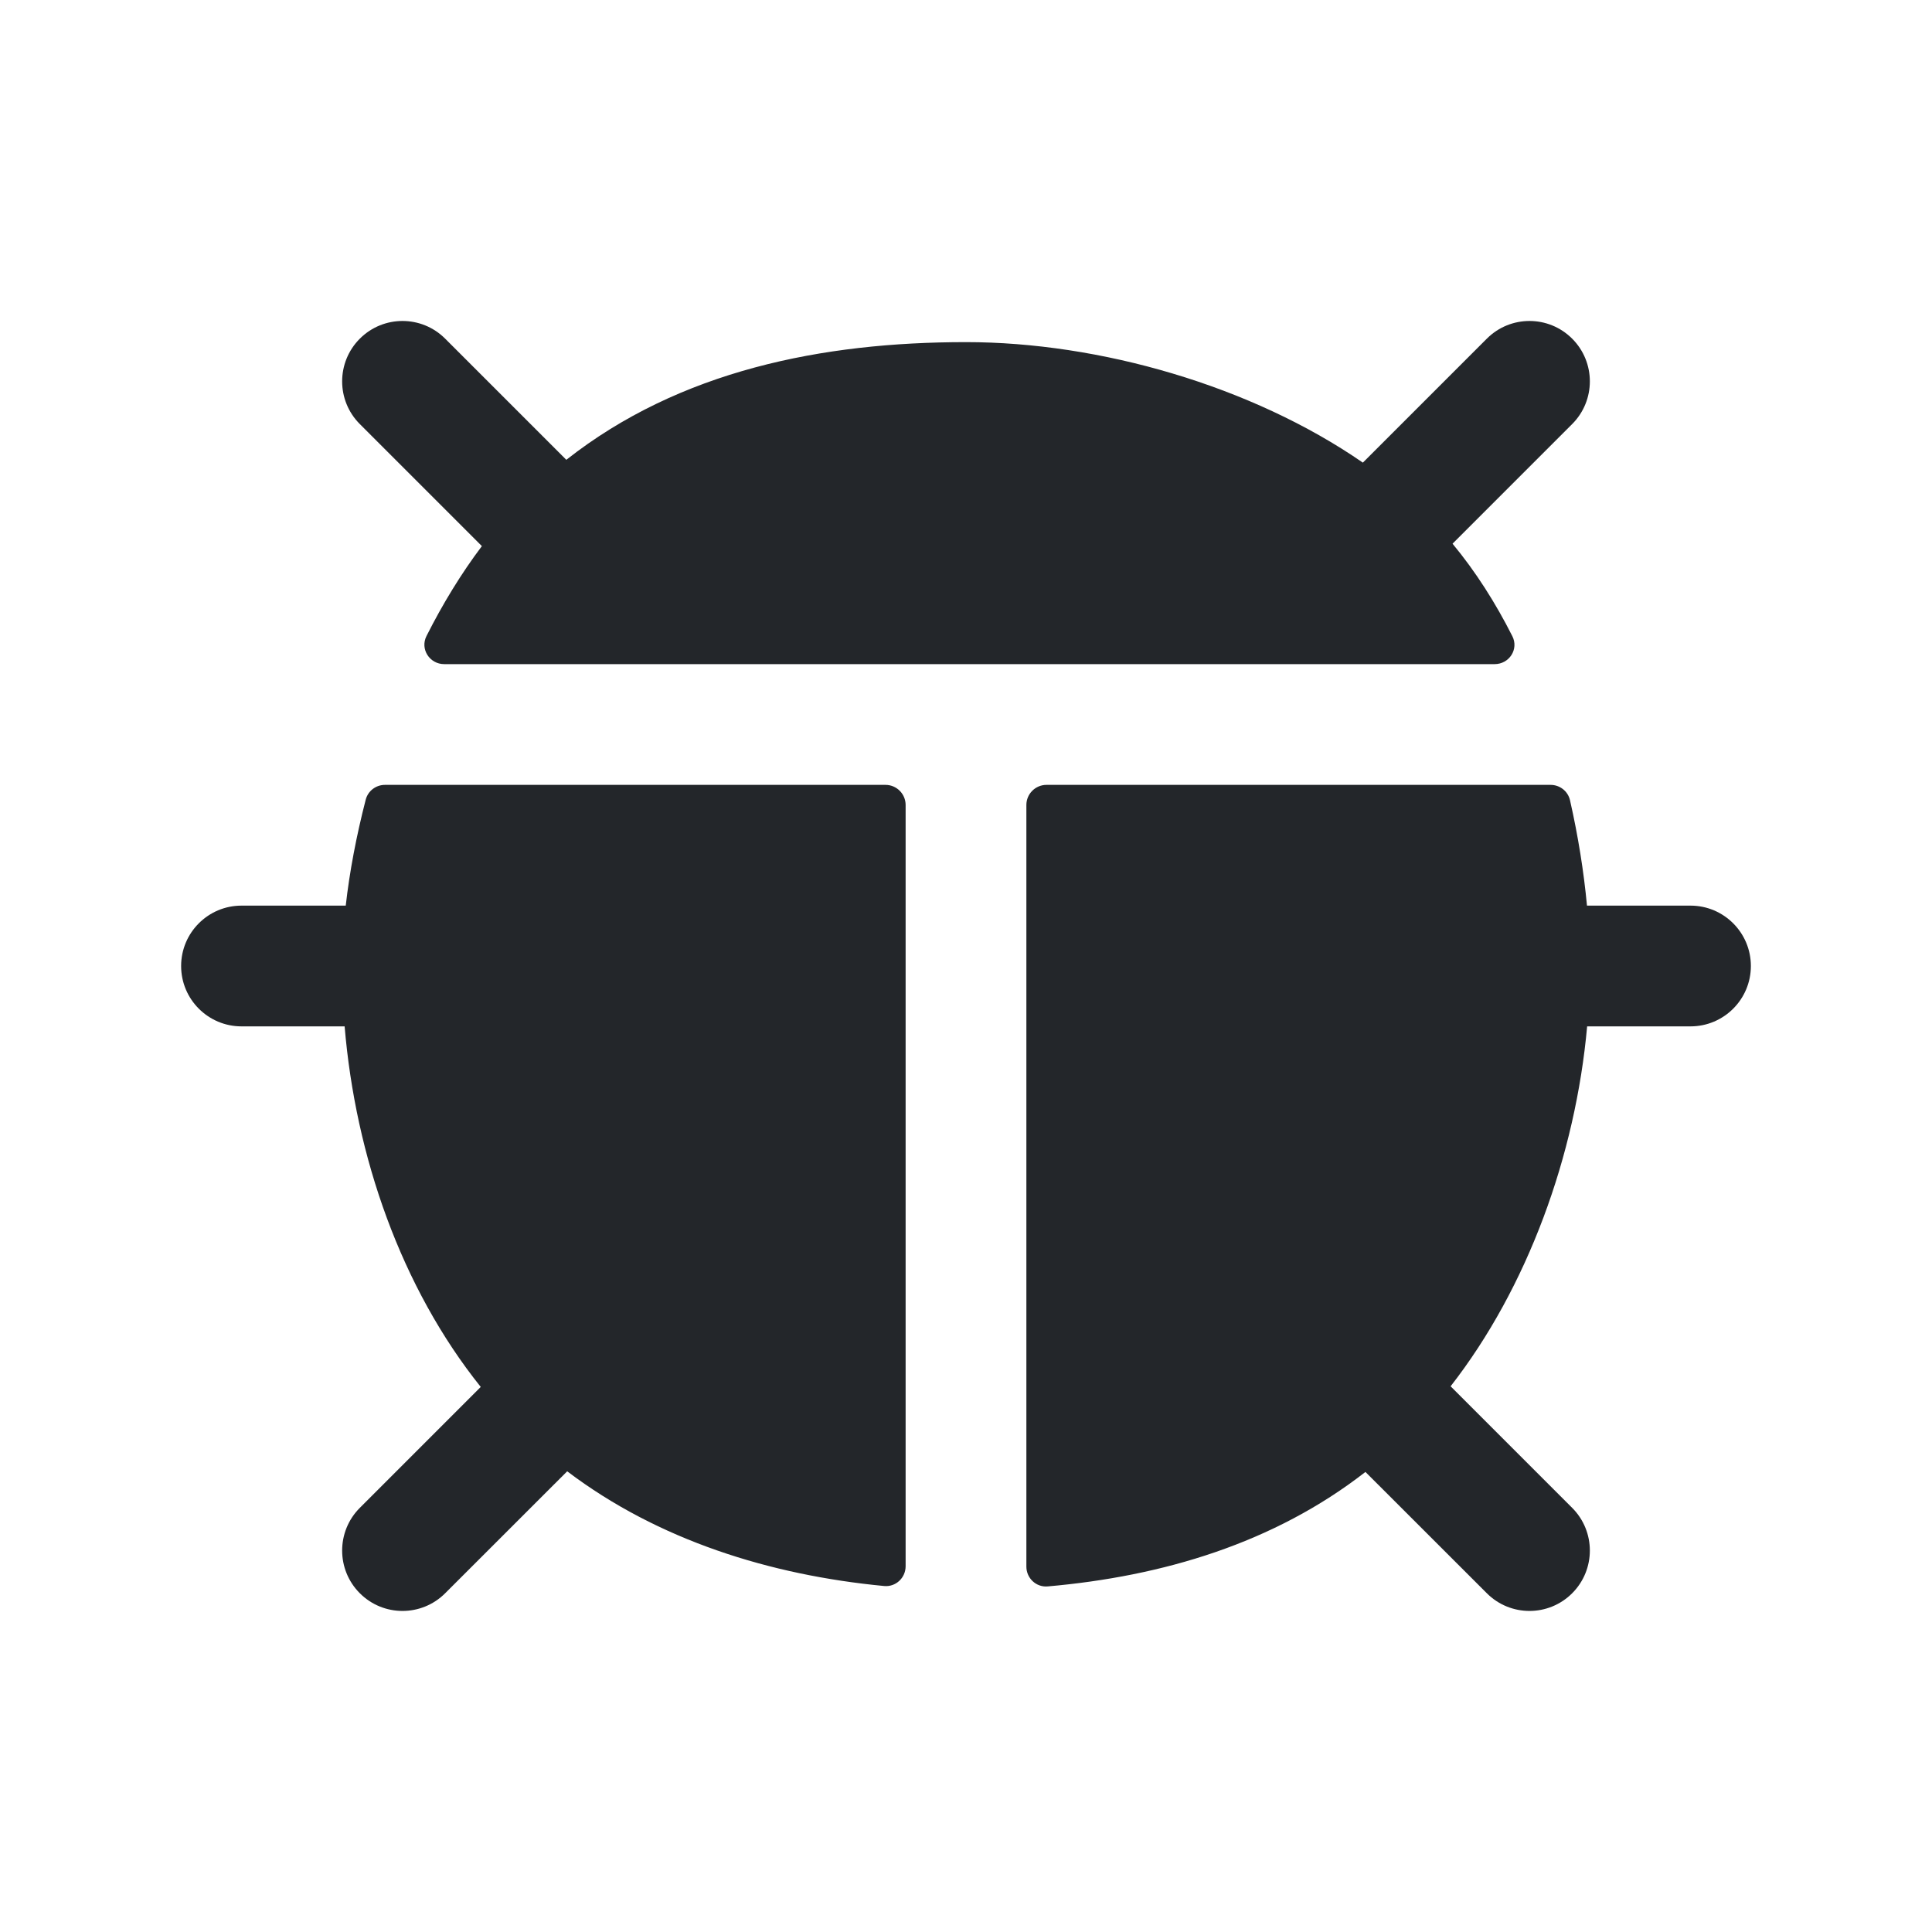 <svg width="24" height="24" viewBox="0 0 24 24" fill="none" xmlns="http://www.w3.org/2000/svg">
<path fill-rule="evenodd" clip-rule="evenodd" d="M5.53 4.207C5.237 3.914 4.763 3.914 4.47 4.207C4.177 4.5 4.177 4.975 4.47 5.268L5.986 6.784C5.729 7.125 5.499 7.502 5.298 7.901C5.216 8.063 5.337 8.25 5.518 8.25H18.567C18.748 8.25 18.869 8.065 18.787 7.903C18.579 7.491 18.333 7.103 18.044 6.754L19.53 5.268C19.823 4.975 19.823 4.5 19.53 4.207C19.237 3.914 18.763 3.914 18.47 4.207L16.93 5.747C15.545 4.79 13.654 4.25 12 4.25C10.216 4.25 8.443 4.603 7.035 5.712L5.53 4.207ZM10.983 19.702C11.127 19.716 11.25 19.601 11.25 19.456L11.25 10C11.25 9.862 11.138 9.75 11 9.75L4.782 9.75C4.67 9.75 4.571 9.825 4.543 9.934C4.427 10.384 4.342 10.83 4.295 11.25H3C2.586 11.25 2.25 11.586 2.25 12C2.25 12.414 2.586 12.75 3 12.75H4.281C4.416 14.366 4.984 15.996 5.972 17.229L4.47 18.731C4.177 19.024 4.177 19.499 4.47 19.792C4.763 20.085 5.237 20.085 5.53 19.792L7.046 18.277C8.177 19.134 9.57 19.567 10.983 19.702ZM19.503 9.94C19.477 9.828 19.377 9.75 19.262 9.75L13 9.75C12.862 9.75 12.75 9.862 12.75 10L12.75 19.461C12.75 19.605 12.872 19.72 13.015 19.707C14.441 19.582 15.824 19.171 16.962 18.285L18.47 19.792C18.763 20.085 19.237 20.085 19.53 19.792C19.823 19.499 19.823 19.024 19.53 18.731L18.02 17.221C18.977 15.994 19.572 14.349 19.716 12.75H21C21.414 12.75 21.75 12.414 21.75 12C21.75 11.586 21.414 11.25 21 11.25H19.714C19.675 10.833 19.605 10.389 19.503 9.94Z" fill="#23262A"/>
</svg>
